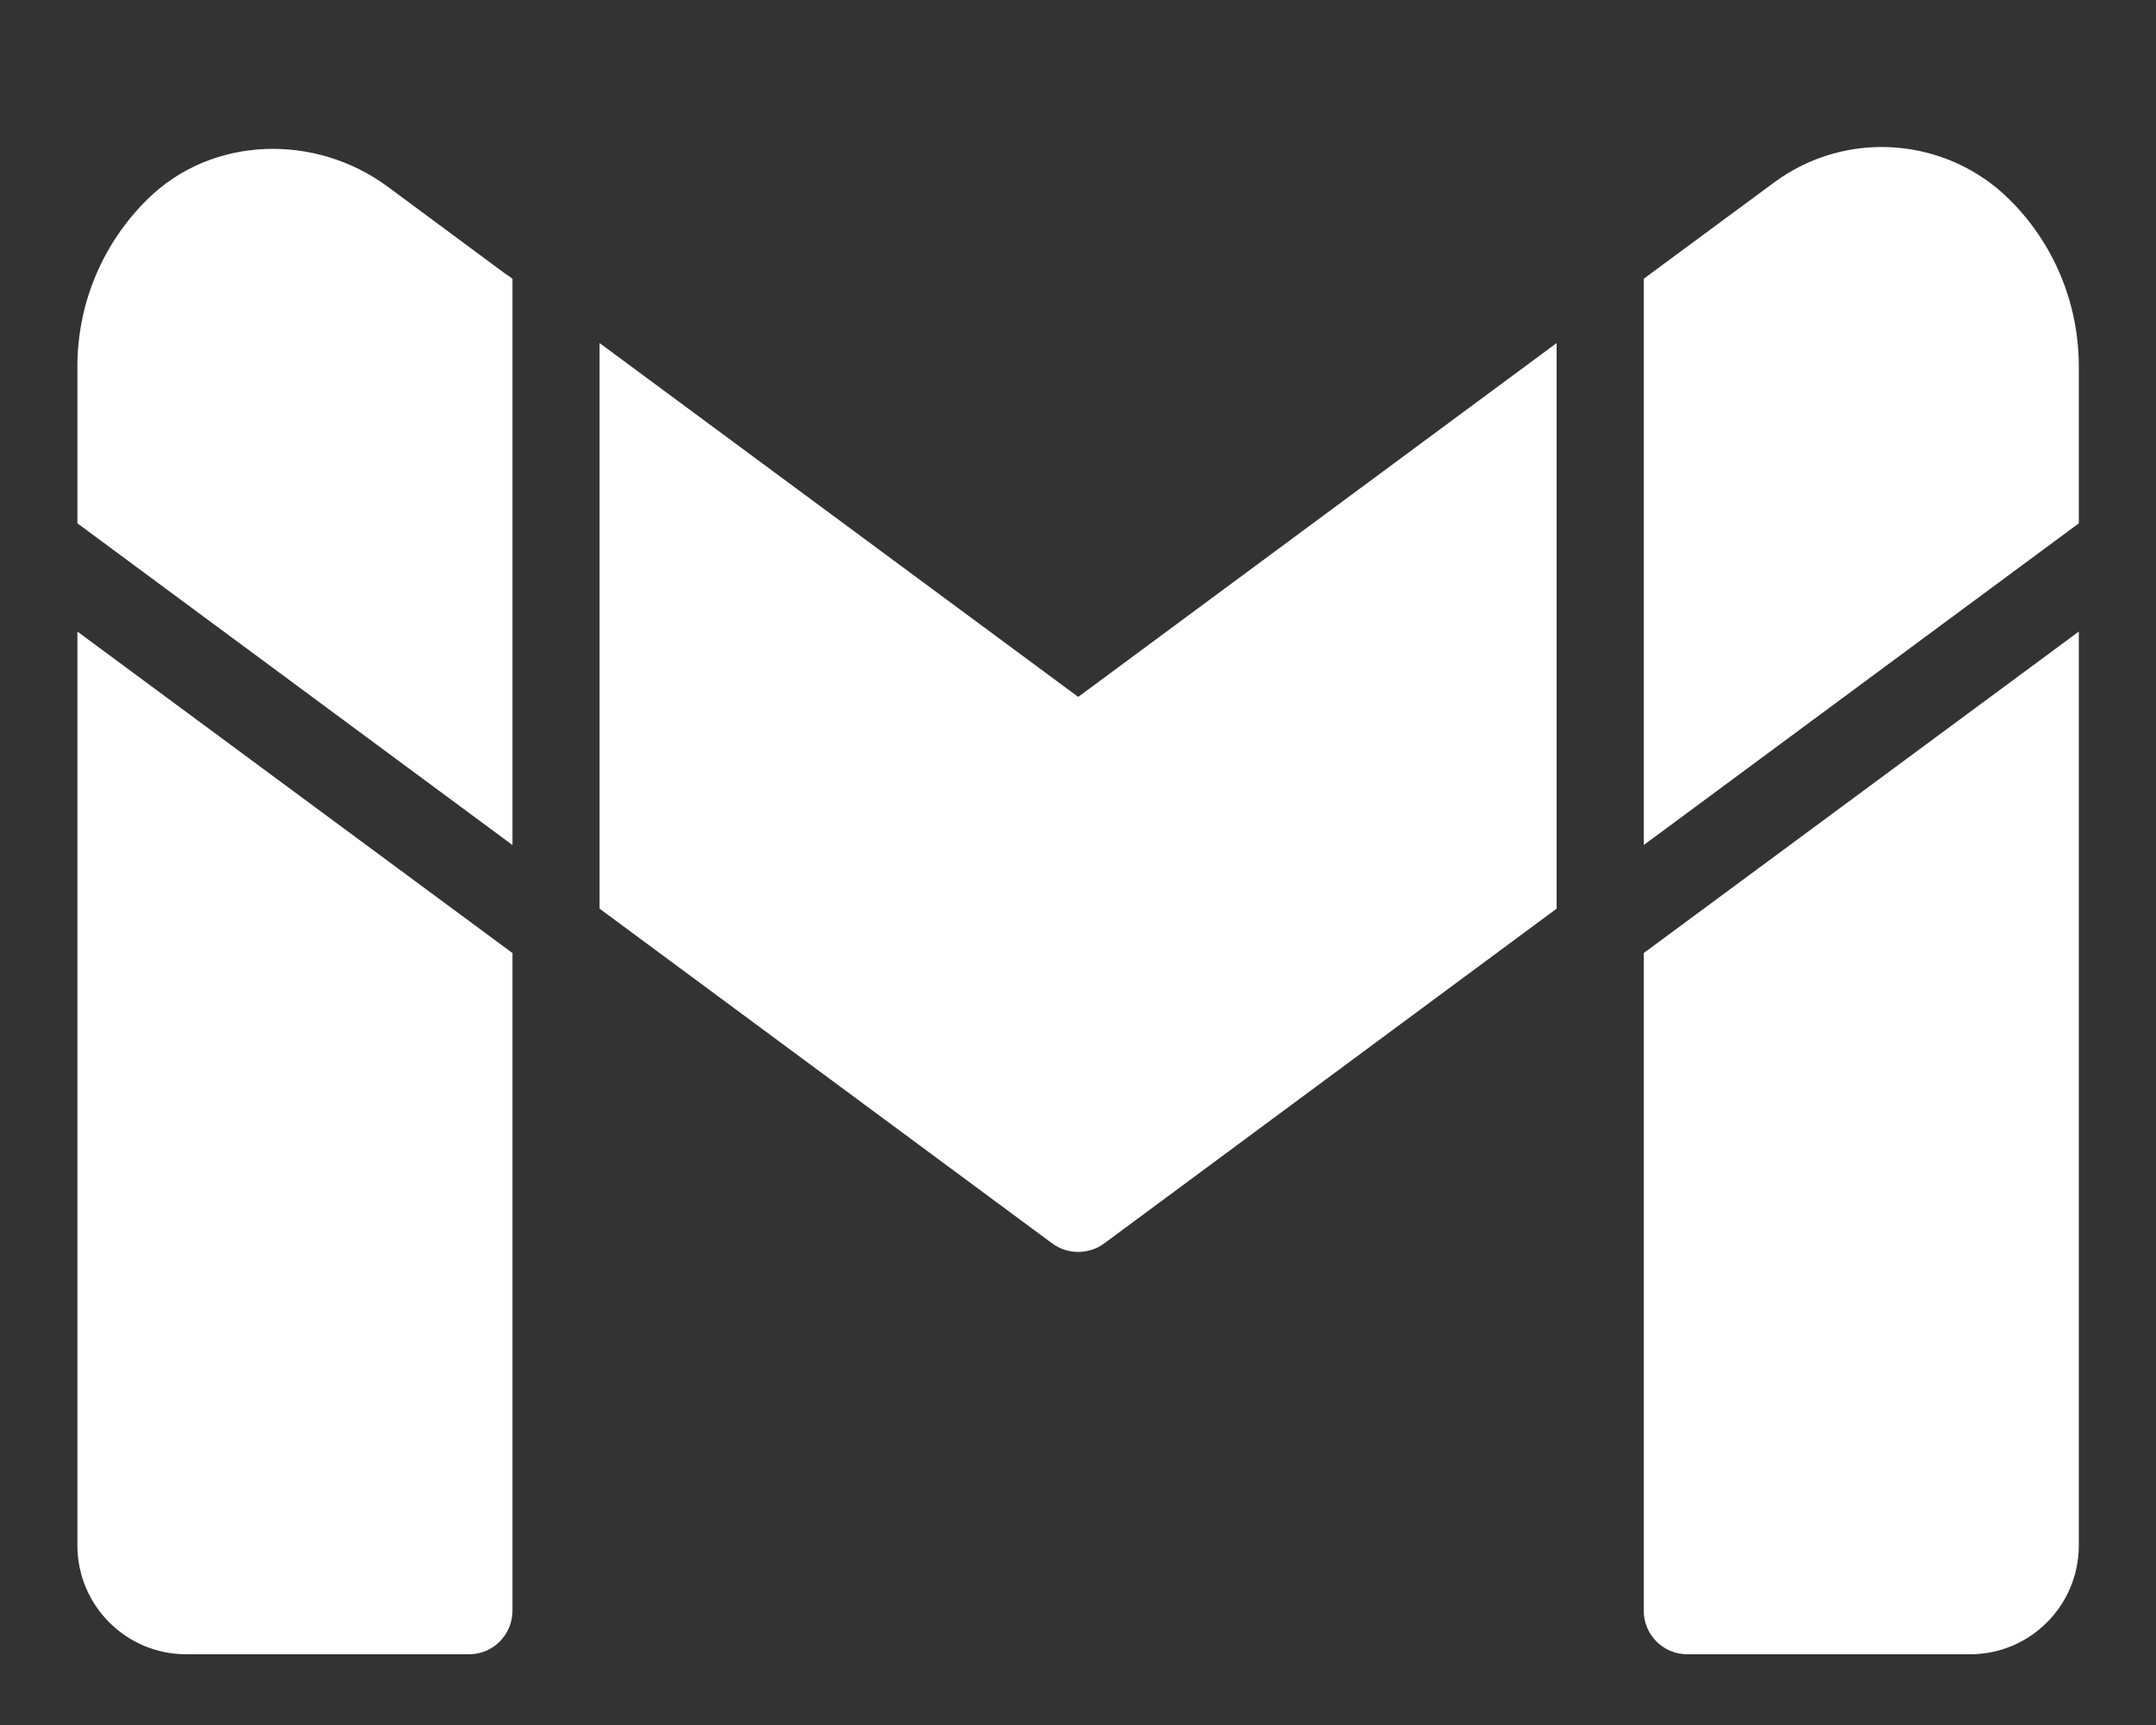 <svg width="10" height="8" viewBox="0 0 10 8" fill="none" xmlns="http://www.w3.org/2000/svg">
<rect x="0" y="0" width="10" height="8" fill="#333333" stroke="none"/>
<path d="M2.377 3.919V3.916V1.293L2.353 1.275H2.351L1.8 0.867C1.463 0.617 0.983 0.629 0.684 0.924C0.484 1.121 0.359 1.396 0.359 1.7V2.427L2.377 3.919ZM7.624 3.916V3.919L9.642 2.427V1.7C9.642 1.4 9.521 1.125 9.323 0.928C9.029 0.634 8.563 0.599 8.229 0.846L7.648 1.275L7.624 1.293V3.916ZM2.781 4.214L4.881 5.767C4.952 5.819 5.05 5.819 5.121 5.767L7.22 4.214V1.591L5.001 3.232L2.781 1.591V4.214ZM7.624 4.42V7.47C7.624 7.581 7.714 7.672 7.826 7.672H9.138C9.416 7.672 9.642 7.446 9.642 7.167V2.929L7.624 4.42ZM2.377 4.42L0.359 2.929V7.167C0.359 7.446 0.585 7.672 0.864 7.672H2.176C2.287 7.672 2.377 7.581 2.377 7.47V4.42Z" fill="white"/>
</svg>
